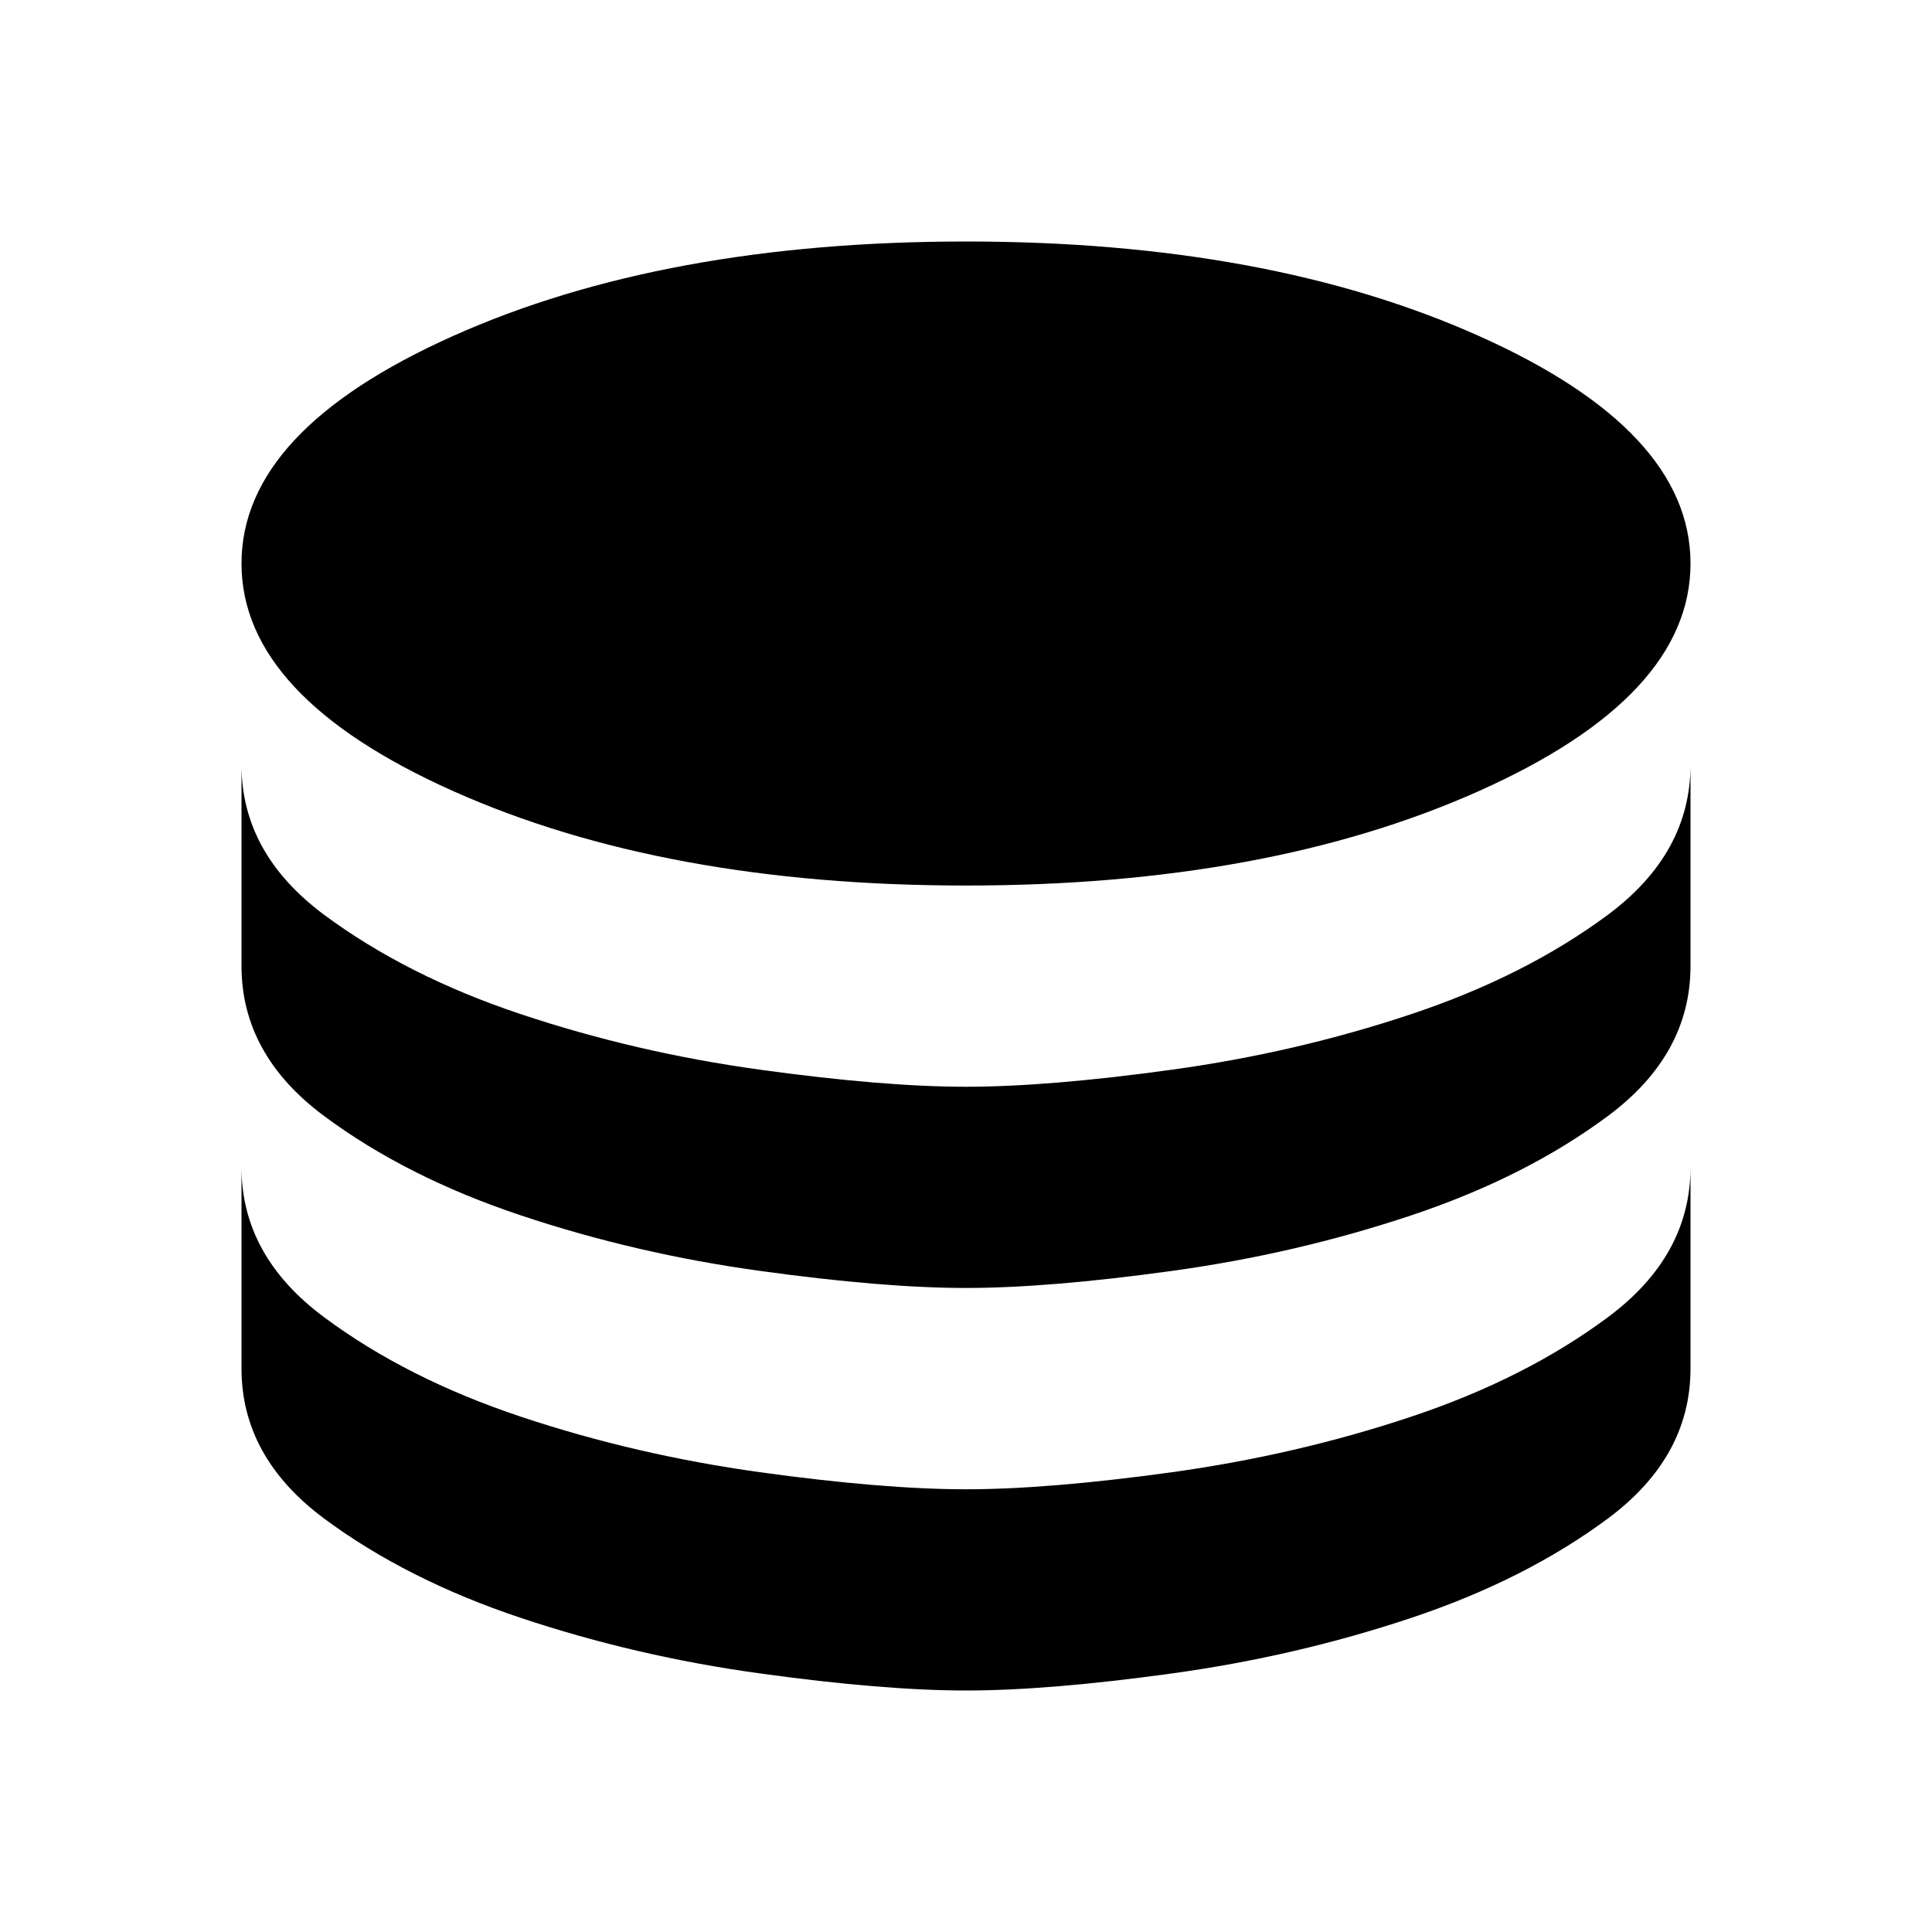 <svg viewBox="0 0 20 20" fill="none" xmlns="http://www.w3.org/2000/svg">
<path d="M10 9.167C12.083 9.167 13.854 8.84 15.312 8.188C16.771 7.535 17.5 6.75 17.5 5.833C17.5 4.917 16.771 4.132 15.312 3.479C13.854 2.826 12.083 2.5 10 2.5C7.917 2.5 6.146 2.826 4.688 3.479C3.229 4.132 2.5 4.917 2.5 5.833C2.5 6.75 3.229 7.535 4.688 8.188C6.146 8.84 7.917 9.167 10 9.167ZM10 11.25C10.569 11.25 11.281 11.191 12.135 11.073C12.99 10.955 13.812 10.764 14.604 10.5C15.396 10.236 16.076 9.892 16.646 9.469C17.215 9.045 17.5 8.528 17.5 7.917V10C17.5 10.611 17.215 11.129 16.646 11.552C16.076 11.976 15.396 12.319 14.604 12.583C13.812 12.847 12.99 13.038 12.135 13.156C11.281 13.274 10.569 13.333 10 13.333C9.431 13.333 8.719 13.274 7.865 13.156C7.01 13.038 6.188 12.847 5.396 12.583C4.604 12.319 3.924 11.976 3.354 11.552C2.785 11.129 2.5 10.611 2.5 10V7.917C2.5 8.528 2.785 9.045 3.354 9.469C3.924 9.892 4.604 10.236 5.396 10.5C6.188 10.764 7.01 10.955 7.865 11.073C8.719 11.191 9.431 11.25 10 11.25ZM10 15.417C10.569 15.417 11.281 15.358 12.135 15.24C12.99 15.121 13.812 14.931 14.604 14.667C15.396 14.403 16.076 14.059 16.646 13.635C17.215 13.212 17.5 12.694 17.5 12.083V14.167C17.5 14.778 17.215 15.295 16.646 15.719C16.076 16.142 15.396 16.486 14.604 16.75C13.812 17.014 12.99 17.205 12.135 17.323C11.281 17.441 10.569 17.5 10 17.5C9.431 17.5 8.719 17.441 7.865 17.323C7.01 17.205 6.188 17.014 5.396 16.75C4.604 16.486 3.924 16.142 3.354 15.719C2.785 15.295 2.5 14.778 2.5 14.167V12.083C2.5 12.694 2.785 13.212 3.354 13.635C3.924 14.059 4.604 14.403 5.396 14.667C6.188 14.931 7.01 15.121 7.865 15.24C8.719 15.358 9.431 15.417 10 15.417Z" fill="currentColor"/>
</svg>